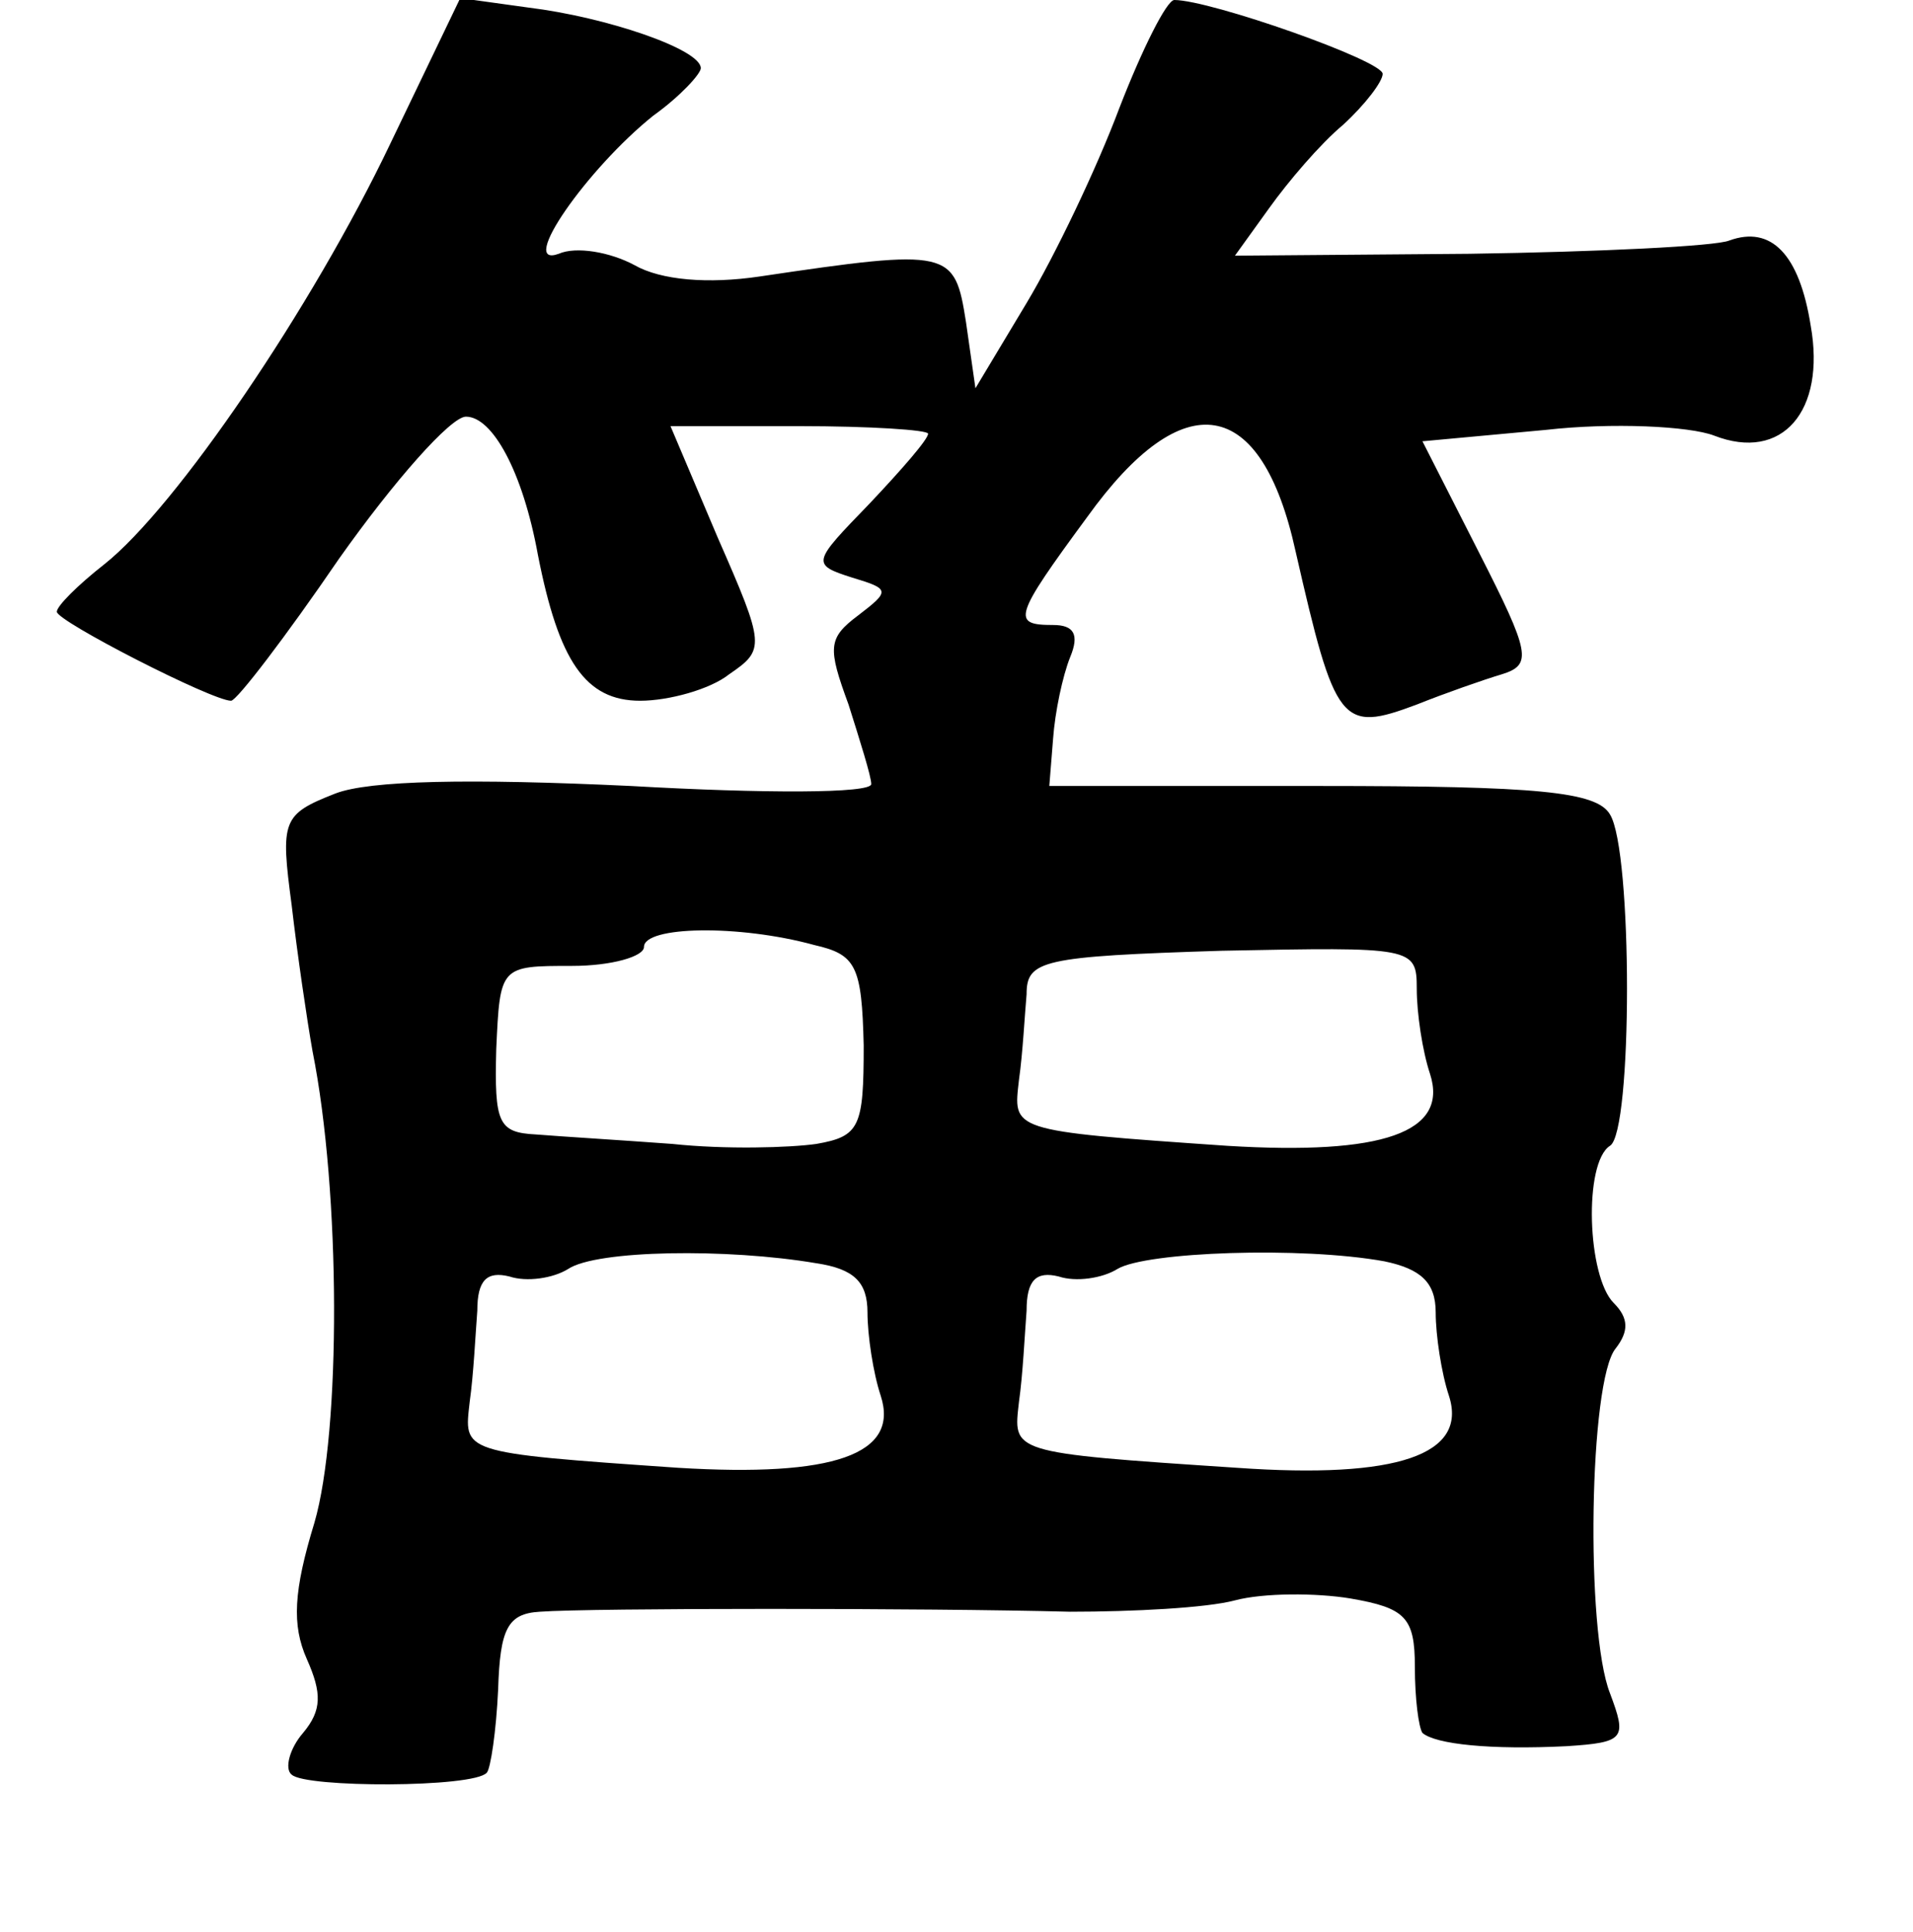 <?xml version="1.0" standalone="no"?>
<!DOCTYPE svg PUBLIC "-//W3C//DTD SVG 20010904//EN"
 "http://www.w3.org/TR/2001/REC-SVG-20010904/DTD/svg10.dtd">
<svg version="1.0" xmlns="http://www.w3.org/2000/svg"
 width="101pt" height="102pt" viewBox="0 0 101 102"
 preserveAspectRatio="xMidYMid meet">
<g transform="translate(0,102) scale(0.1,-0.1)"
fill="#000000" stroke="none">
<path d="M206 944 c-41 -86 -113 -192 -151 -222 -14 -11 -25 -22 -25 -25 0 -5
82 -47 92 -47 3 0 29 34 57 75 29 41 59 75 67 75 14 0 30 -29 38 -73 11 -56
25 -77 54 -77 15 0 37 6 47 14 19 13 19 15 -6 72 l-25 59 68 0 c37 0 68 -2 68
-4 0 -3 -14 -19 -31 -37 -30 -31 -31 -32 -9 -39 20 -6 20 -7 3 -20 -16 -12
-16 -17 -5 -47 6 -19 12 -38 12 -42 0 -5 -57 -5 -127 -1 -85 4 -138 3 -156 -4
-28 -11 -29 -14 -23 -59 3 -26 8 -60 11 -77 15 -75 15 -201 1 -249 -11 -36
-12 -54 -4 -72 8 -18 8 -27 -2 -39 -7 -8 -10 -19 -6 -22 7 -7 96 -7 103 1 2 2
5 22 6 44 1 32 5 40 22 41 27 2 204 2 280 0 33 0 72 2 87 6 15 4 43 4 61 1 29
-5 34 -10 34 -36 0 -17 2 -32 4 -35 7 -6 36 -9 76 -7 31 2 32 4 23 28 -13 33
-11 165 3 182 7 9 7 16 -1 24 -14 14 -16 74 -2 83 12 7 12 156 0 175 -7 12
-38 15 -153 15 l-143 0 2 25 c1 14 5 33 9 43 5 12 2 17 -9 17 -22 0 -21 4 18
57 51 71 92 64 110 -18 21 -92 24 -96 64 -81 15 6 35 13 45 16 16 5 15 11 -12
64 l-30 59 65 6 c35 4 76 2 89 -3 36 -14 59 13 51 58 -6 38 -21 53 -43 45 -7
-3 -69 -6 -137 -7 l-124 -1 18 25 c10 14 27 34 39 44 12 11 21 23 21 27 0 7
-91 39 -110 39 -4 0 -17 -26 -29 -57 -12 -32 -34 -78 -49 -103 l-27 -45 -5 35
c-6 38 -8 39 -109 24 -27 -4 -52 -2 -66 6 -13 7 -31 10 -40 6 -22 -8 15 45 50
73 14 10 25 22 25 25 0 10 -50 27 -91 32 l-36 5 -37 -77z m224 -423 c22 -5 25
-11 26 -53 0 -43 -2 -48 -25 -52 -14 -2 -48 -3 -76 0 -27 2 -60 4 -72 5 -20 1
-22 6 -21 45 2 44 2 44 40 44 21 0 38 5 38 10 0 11 50 12 90 1z m318 -23 c0
-13 3 -33 7 -45 10 -31 -25 -43 -107 -38 -116 8 -113 8 -110 35 2 14 3 34 4
45 0 18 8 20 103 23 101 2 103 2 103 -20z m-317 -145 c20 -3 27 -10 27 -26 0
-12 3 -32 7 -44 10 -31 -25 -43 -107 -38 -116 8 -113 8 -110 35 2 14 3 35 4
48 0 16 5 21 17 18 9 -3 23 -1 31 4 15 10 84 11 131 3z m300 1 c19 -4 27 -11
27 -27 0 -12 3 -32 7 -44 10 -31 -27 -44 -112 -38 -121 8 -118 8 -115 35 2 14
3 35 4 48 0 16 5 21 17 18 9 -3 23 -1 31 4 15 9 97 12 141 4z"/>
</g>
</svg>
